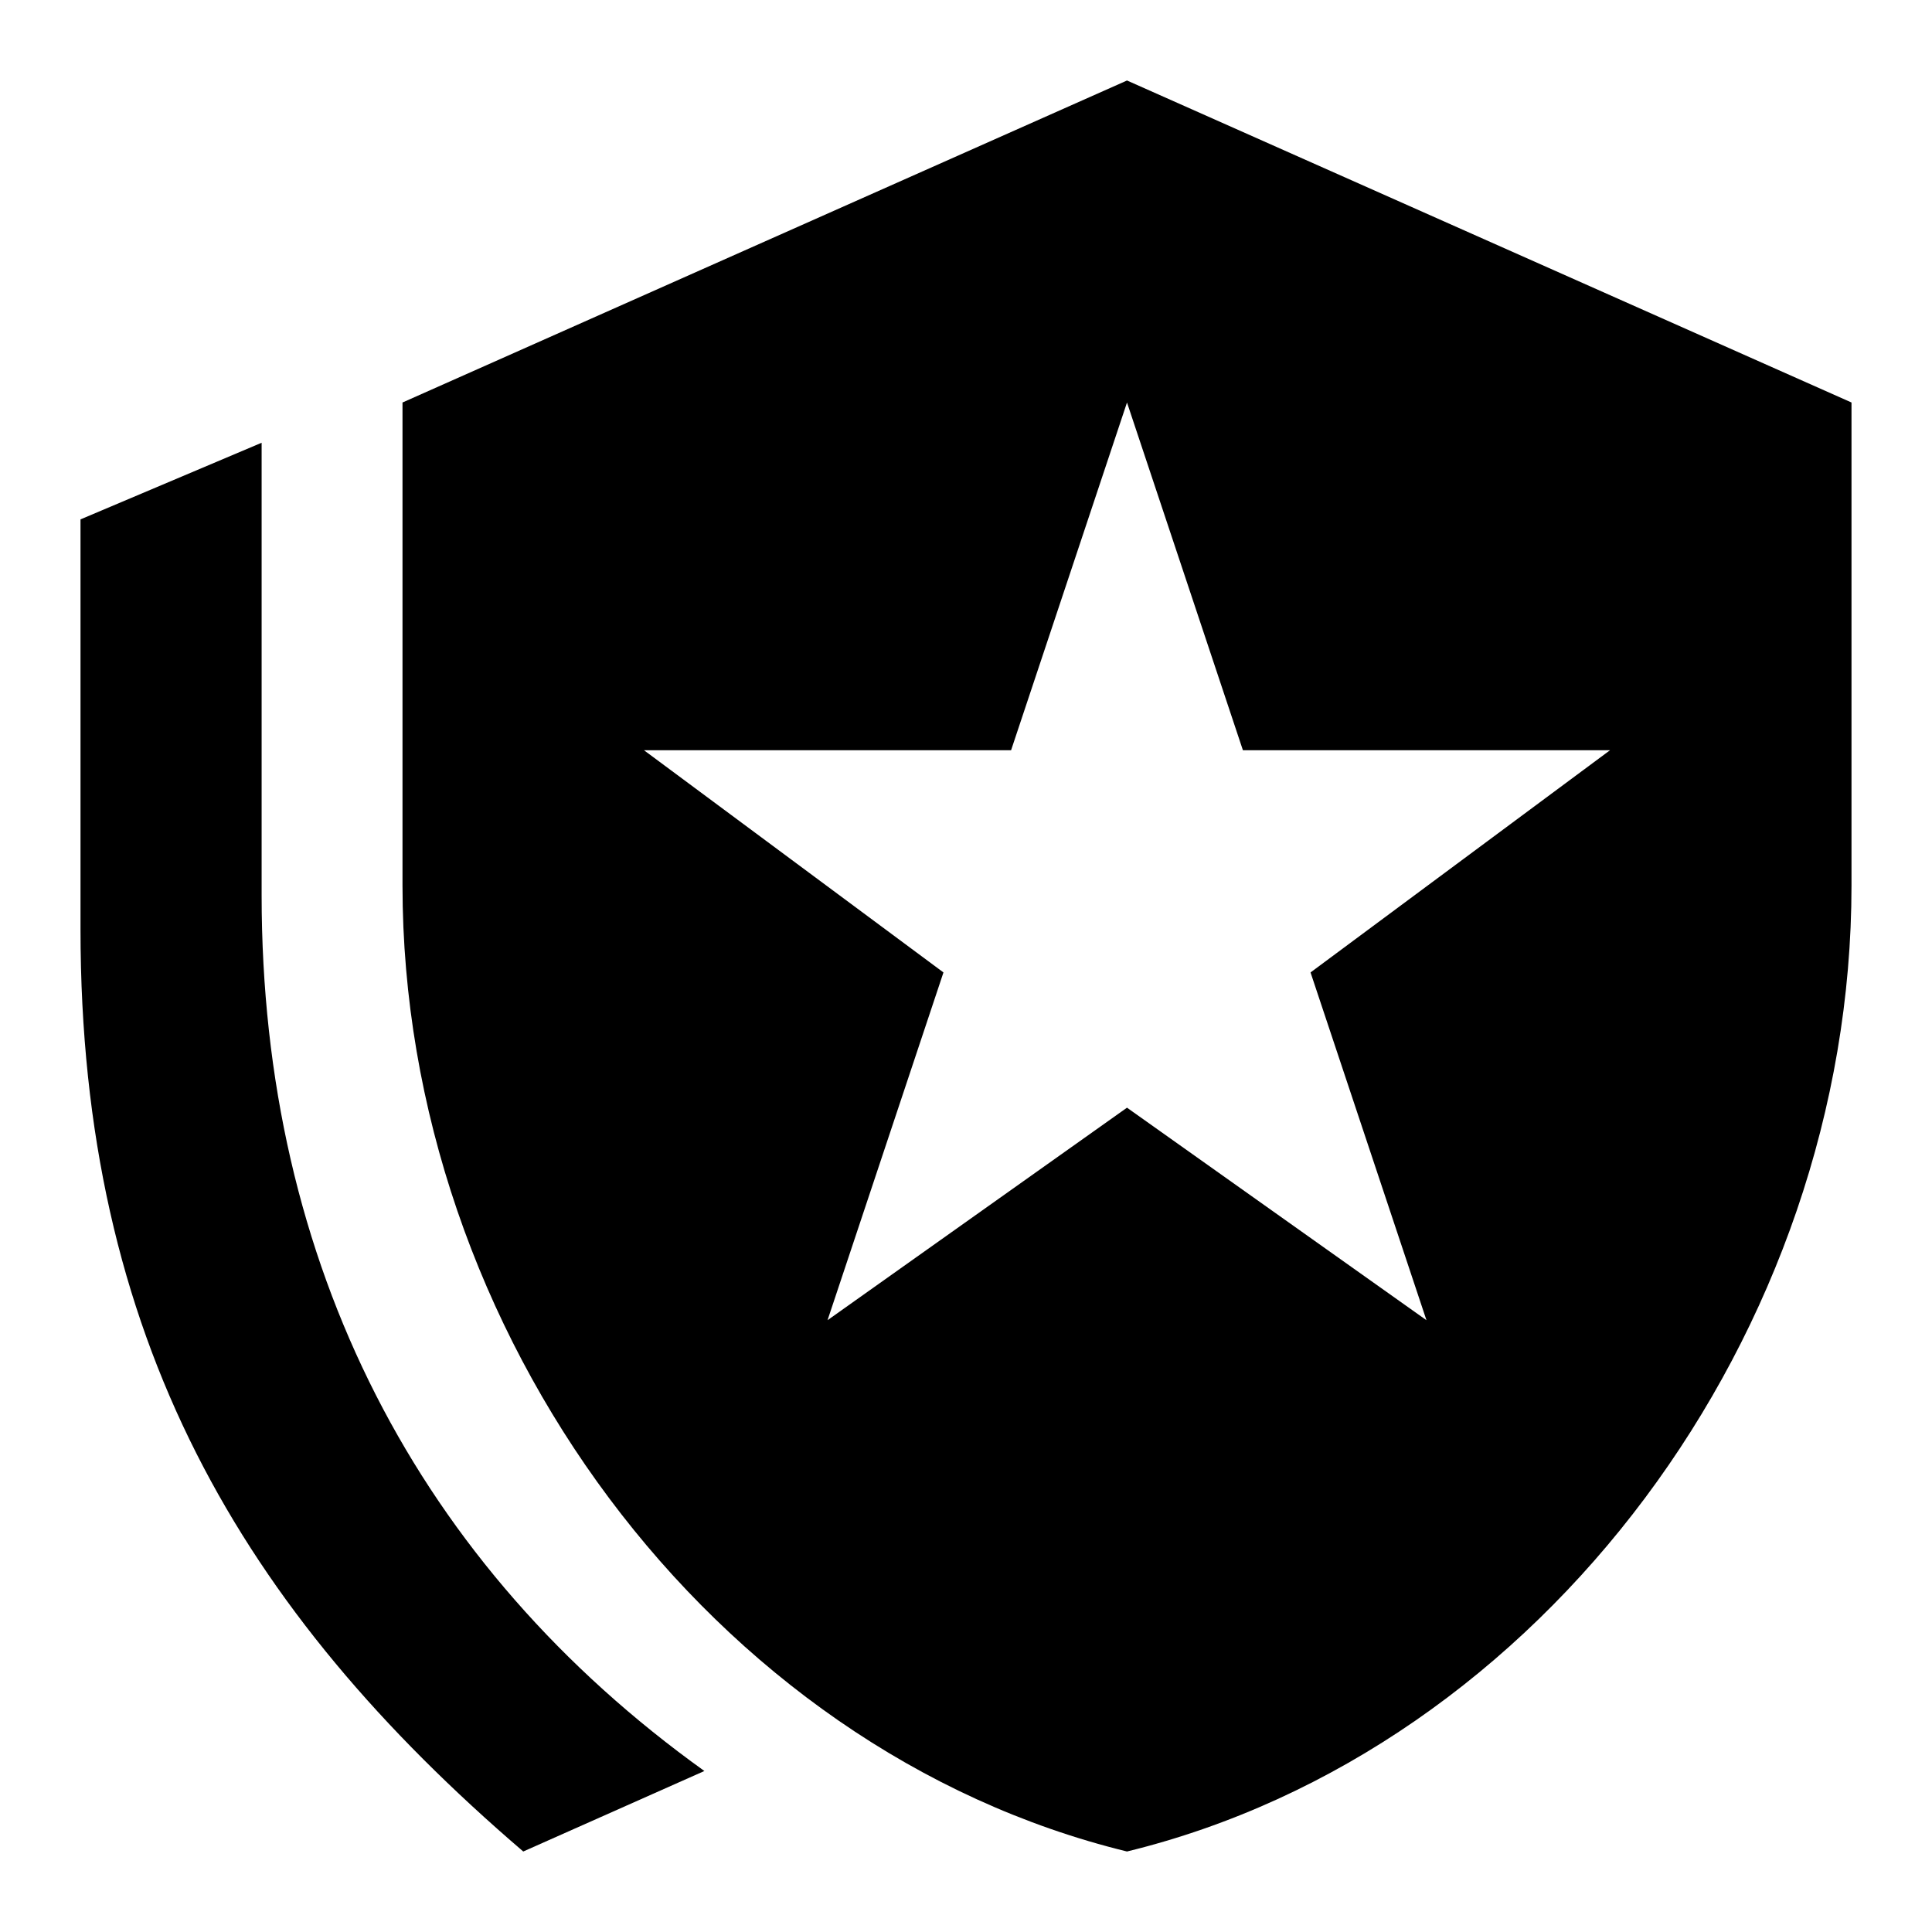 <svg width="24" height="24" viewBox="0 0 24 24" xmlns="http://www.w3.org/2000/svg">
    <title>
        icon_role_admin_group_24px
    </title>
    <g fill="#000" fill-rule="evenodd">
        <path d="M6.5 23C3 20 1 16.62 1 11.544V6.452L3.25 5.5v5.622c0 4.594 1.952 8.334 5.5 10.878L6.5 23z" fill-rule="nonzero"/>
        <path d="M5 5l9-4 9 4v6c0 5.55-3.84 10.74-9 12-5.16-1.26-9-6.45-9-12V5zm9 0l-1.44 4.32H8l3.72 2.76-1.44 4.32L14 13.76l3.72 2.64-1.44-4.32L20 9.32h-4.56L14 5z"/>
    </g>
</svg>
